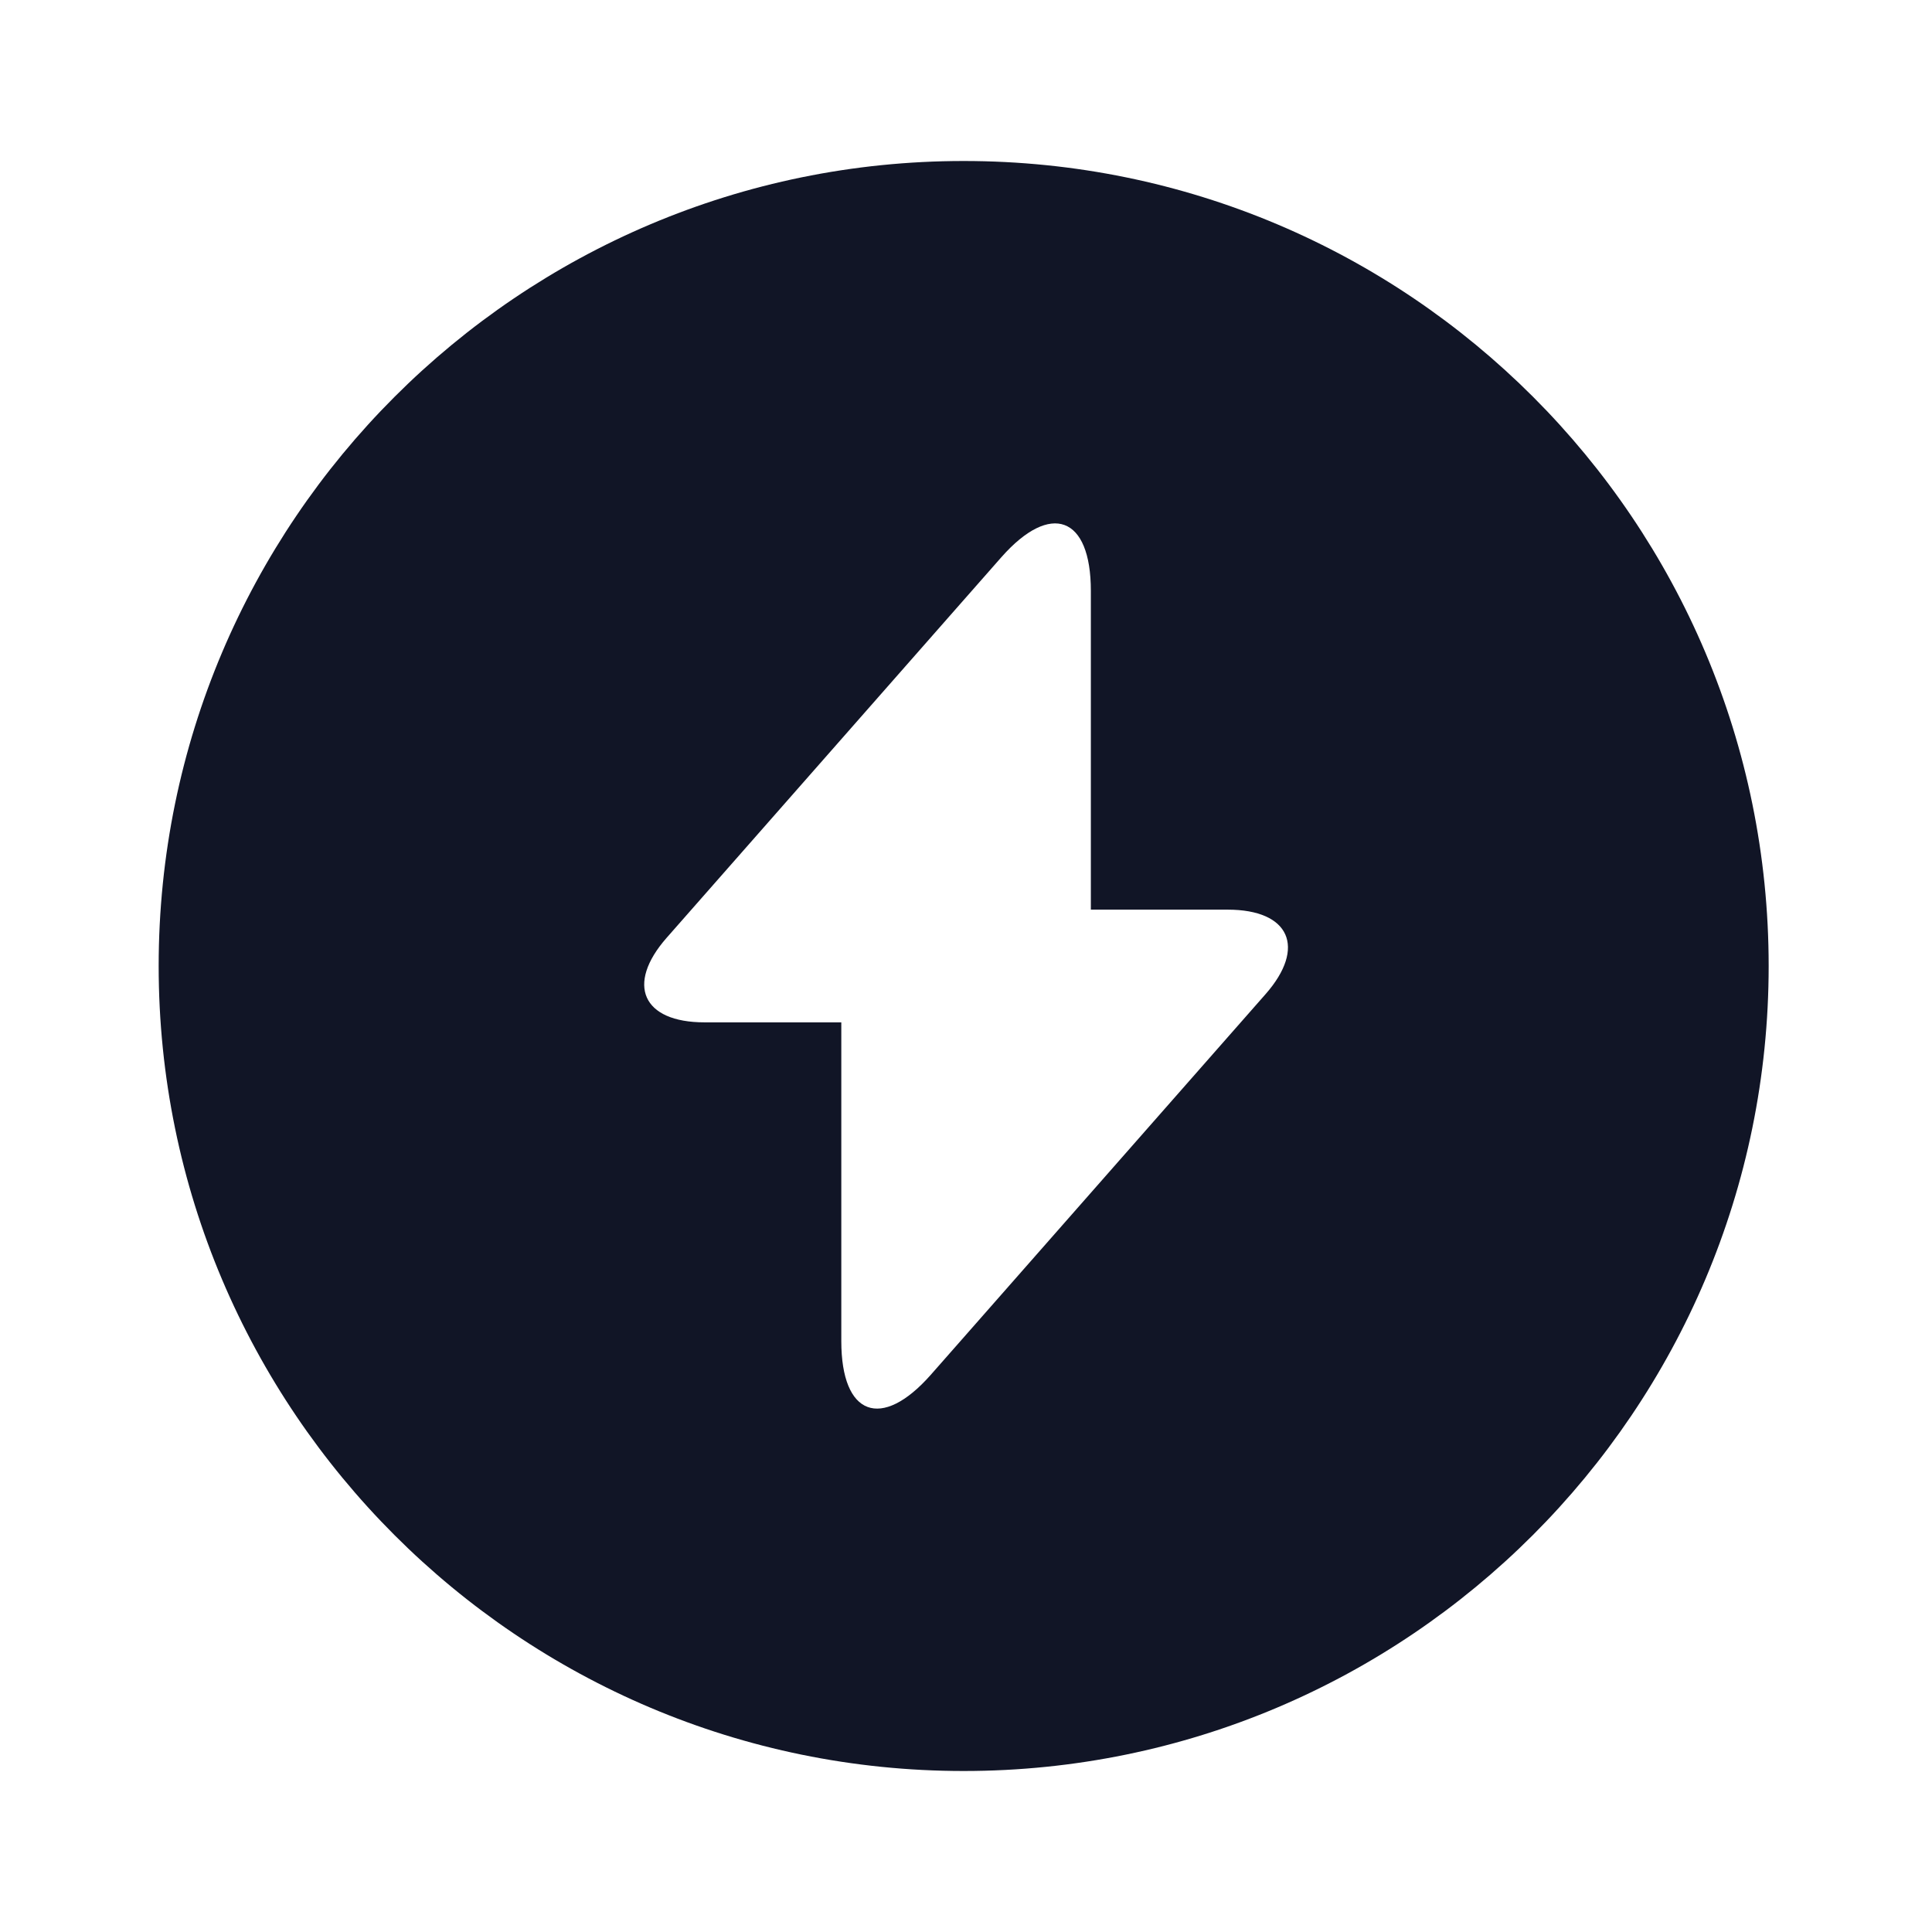 <?xml version="1.0" encoding="utf-8"?><!-- Uploaded to: SVG Repo, www.svgrepo.com, Generator: SVG Repo Mixer Tools -->
<svg width="800px" height="800px" viewBox="0 0 24 24" fill="none" xmlns="http://www.w3.org/2000/svg">
<path d="M11.971 2C6.451 2 1.971 6.48 1.971 12C1.971 17.52 6.451 22 11.971 22C17.491 22 21.971 17.52 21.971 12C21.971 6.48 17.501 2 11.971 2ZM15.721 12.35L12.001 16.58L11.561 17.08C10.951 17.77 10.451 17.59 10.451 16.66V12.7H8.751C7.981 12.7 7.771 12.23 8.281 11.65L12.001 7.42L12.441 6.92C13.051 6.23 13.551 6.41 13.551 7.34V11.3H15.251C16.021 11.3 16.231 11.77 15.721 12.35Z" fill="#111526"/>
</svg>